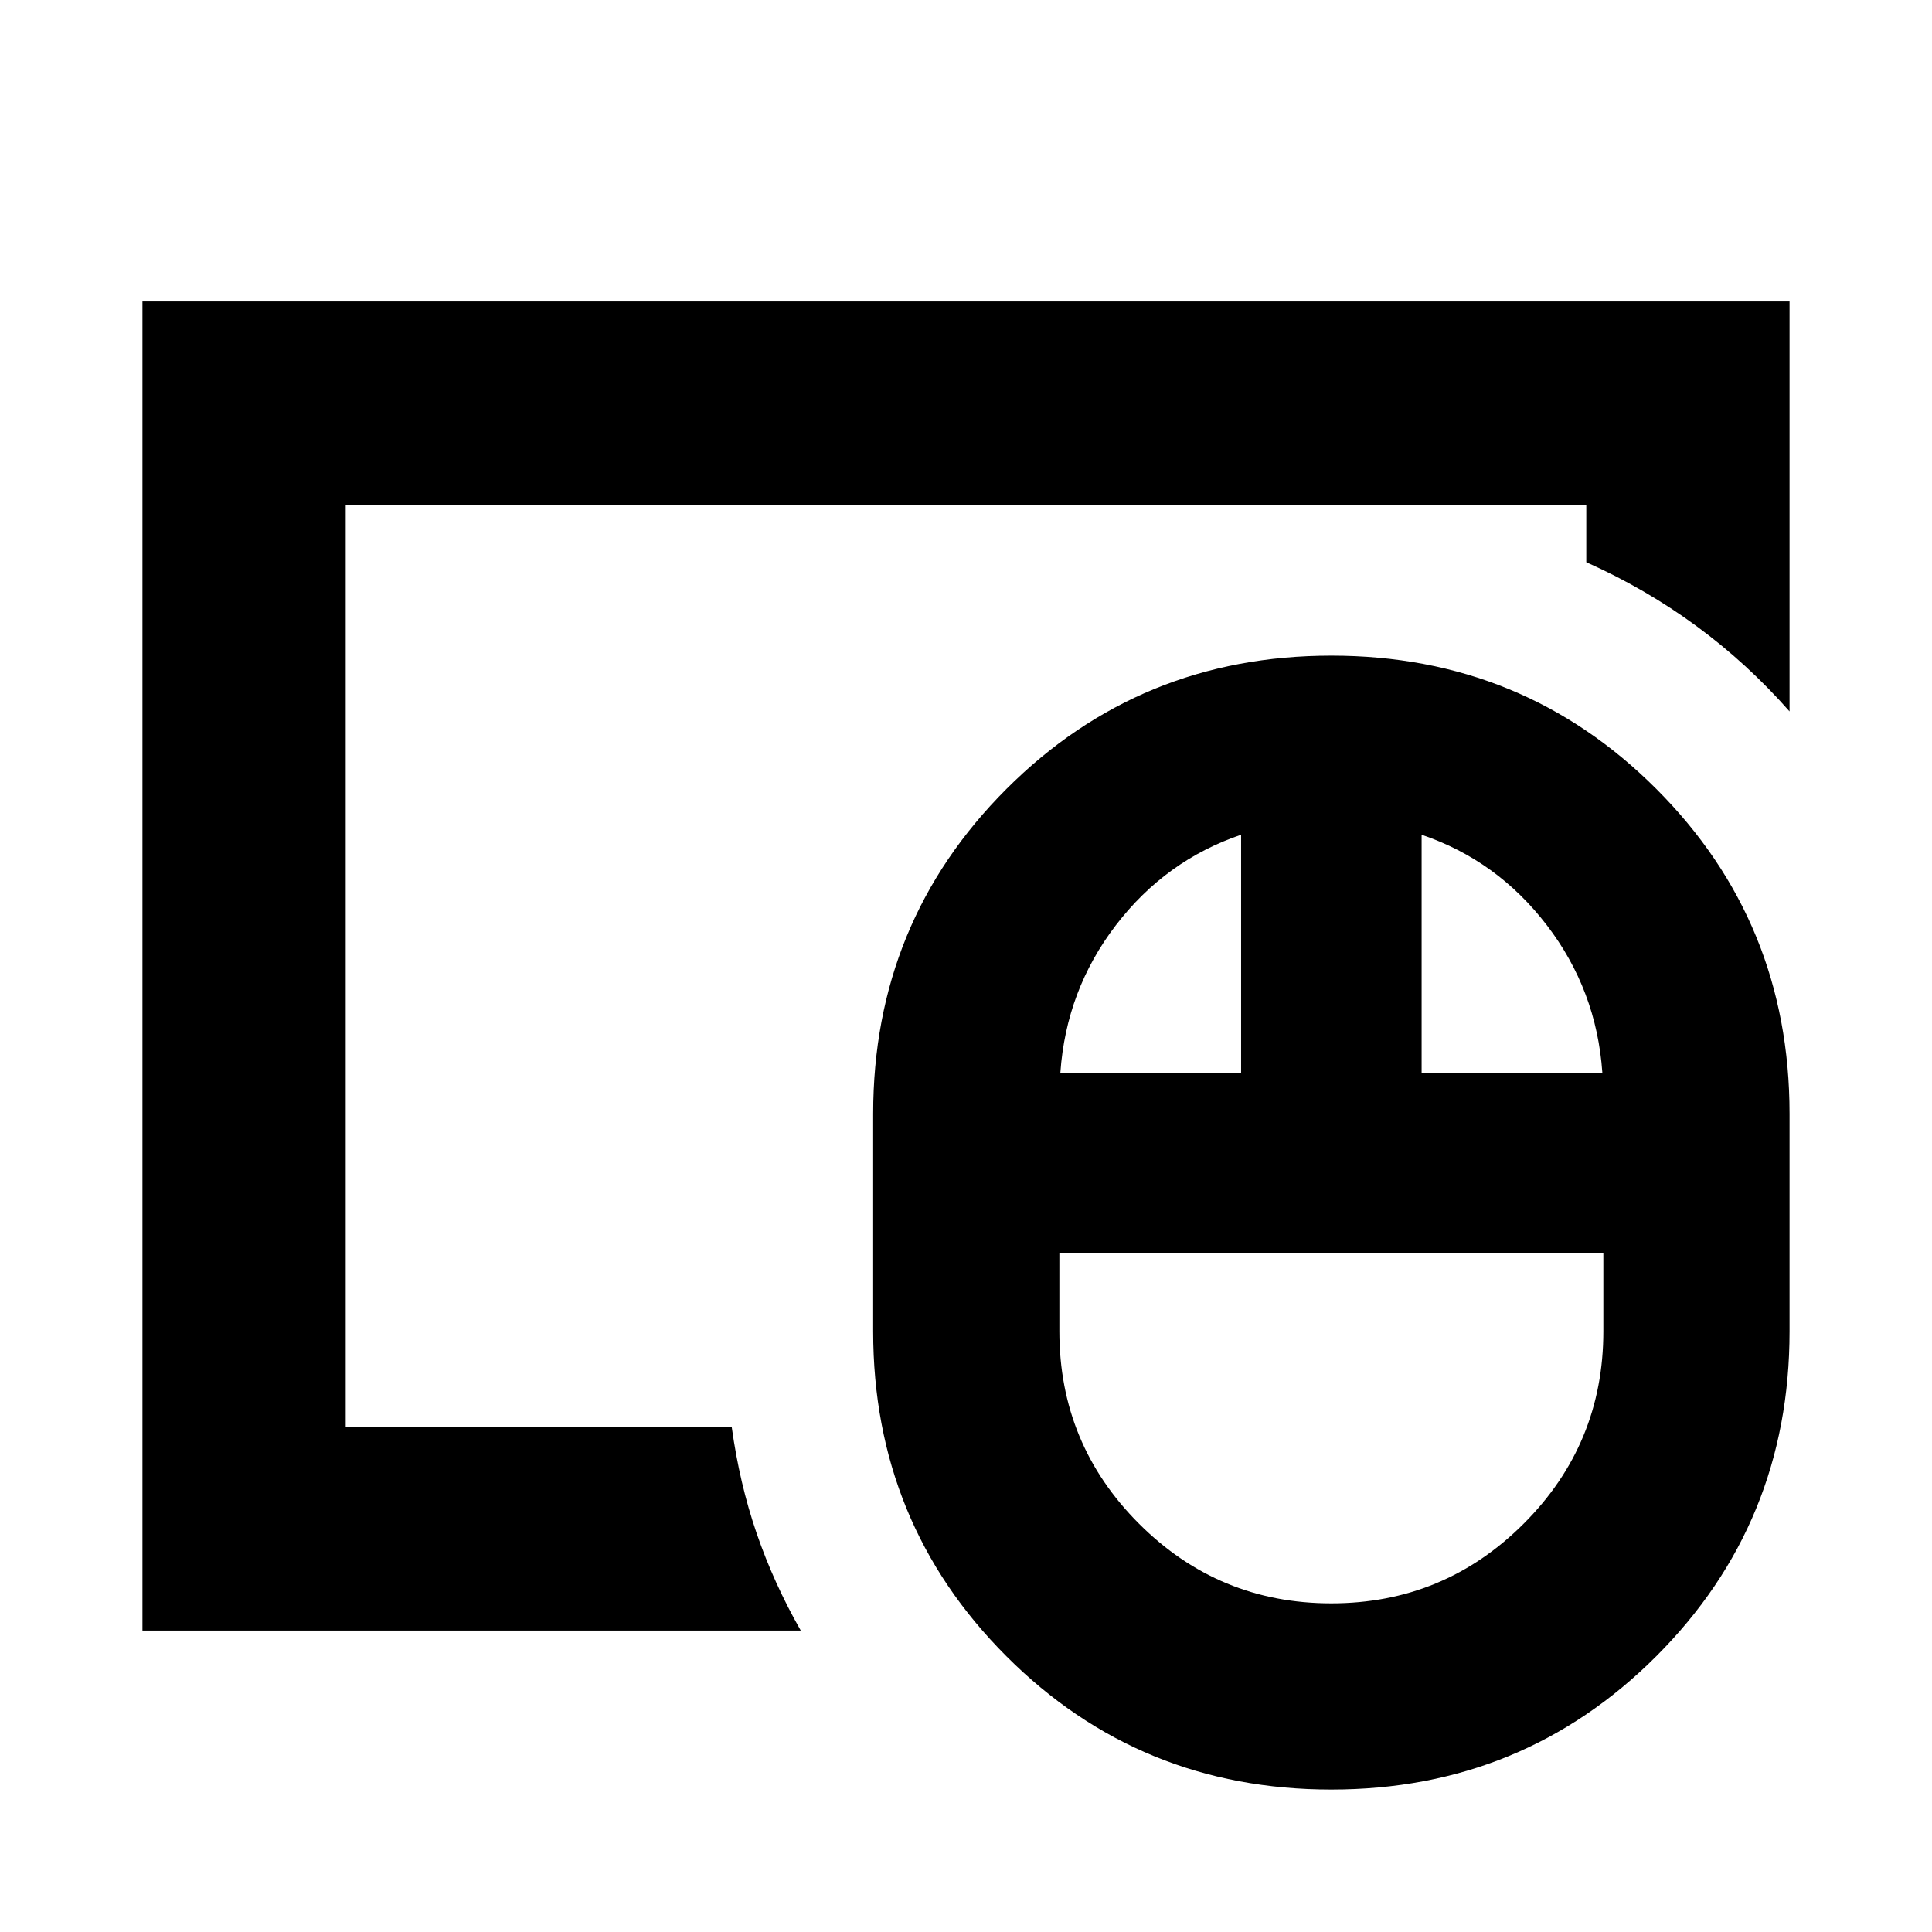 <svg xmlns="http://www.w3.org/2000/svg" height="24" viewBox="0 -960 960 960" width="24"><path d="M661.519-163.304q55.981 0 95.579-39.58 39.598-39.581 39.598-95.572v-38.847H526.392v38.847q0 55.991 39.573 95.572 39.573 39.58 95.554 39.58ZM526.892-426.999h89.804v-118.217q-37.478 12.695-62.206 44.934t-27.598 73.283Zm179.5 0h89.804q-2.87-41.044-27.598-73.283-24.728-32.239-62.206-44.934v118.217Zm-44.88 356.217q-95.223 0-161.433-66.232-66.209-66.233-66.209-161.442v-108.087q0-95.209 66.241-161.441 66.242-66.233 161.465-66.233t161.433 66.233q66.209 66.232 66.209 161.441v108.087q0 95.209-66.241 161.442-66.242 66.232-161.465 66.232ZM171.783-250.783v-458.434V-250.783ZM70.782-149.782v-660.436h818.436v203.719q-21.043-23.893-46.315-42.447-25.273-18.554-54.686-31.684v-28.587H171.783v458.434h191.826q3.869 27.913 12.347 52.631 8.479 24.718 21.935 48.37H70.781Z"/></svg>